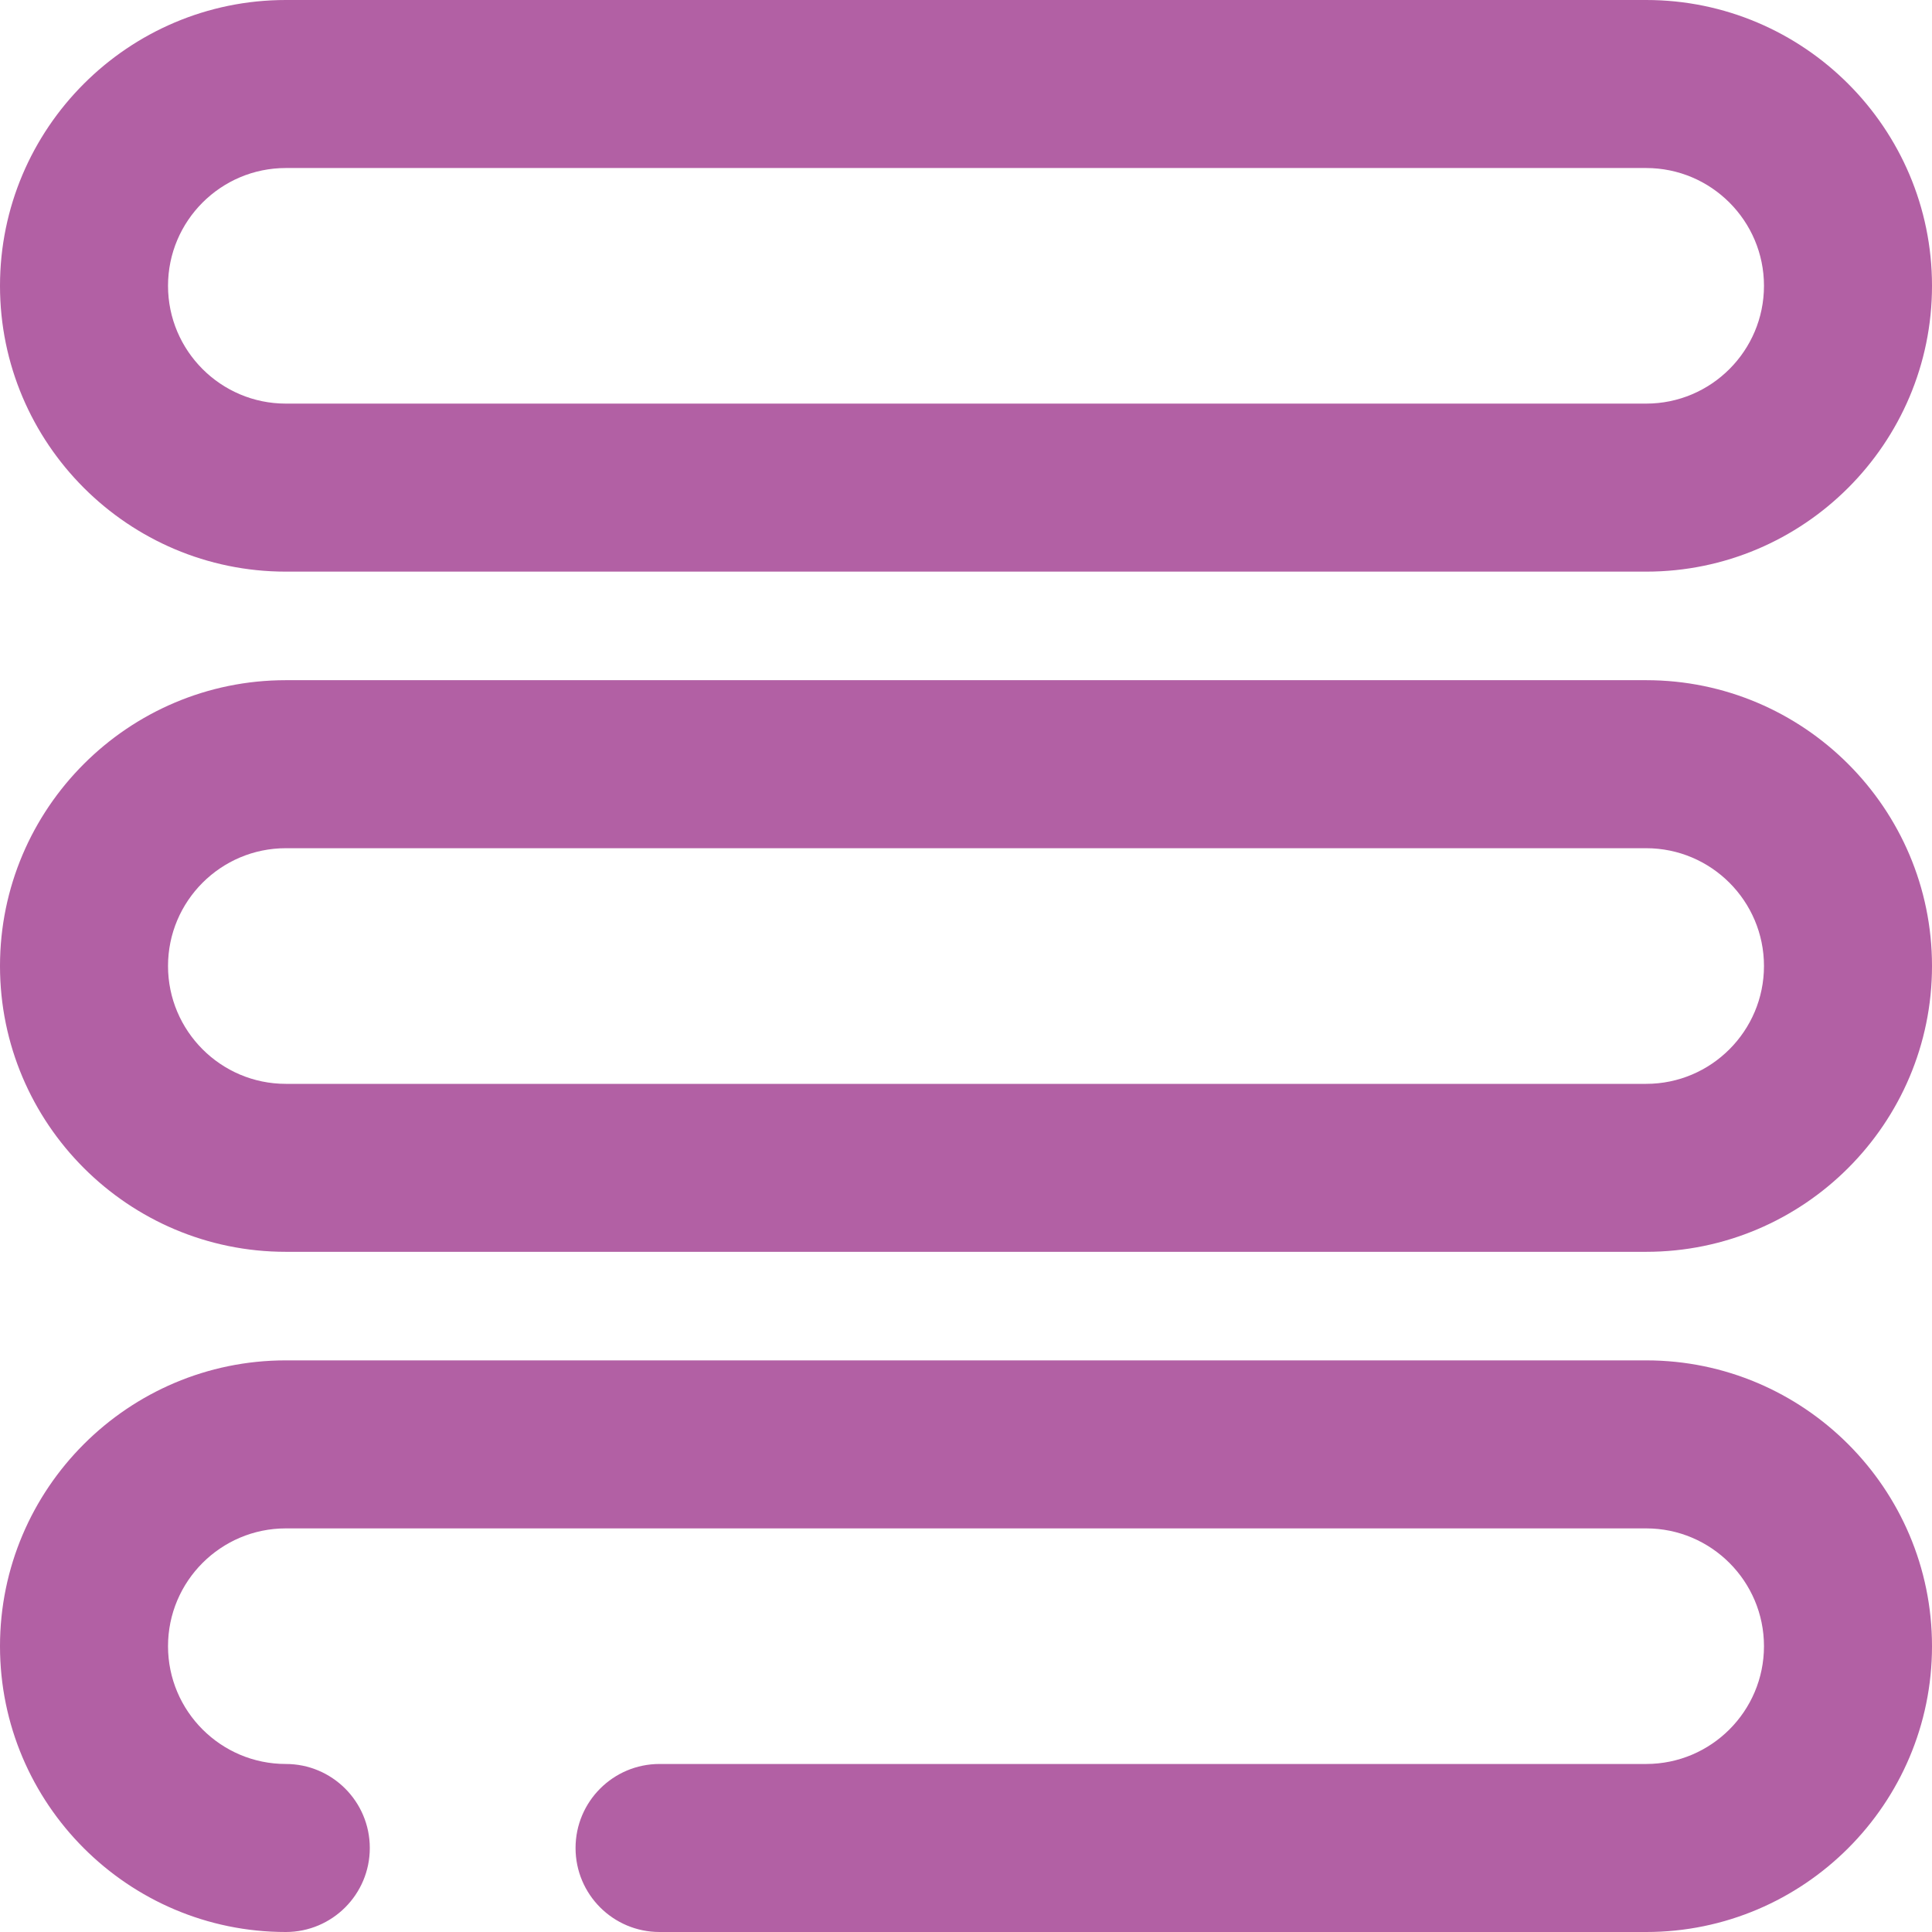 <svg width="32" height="32" viewBox="0 0 32 32" fill="none" xmlns="http://www.w3.org/2000/svg">
<path d="M4.734 9.468H27.266C29.876 9.468 32 7.344 32 4.734C32 2.124 29.876 0 27.266 0H4.734C2.124 0 0 2.124 0 4.734C0 7.344 2.124 9.468 4.734 9.468ZM27.266 2.783C28.342 2.783 29.217 3.658 29.217 4.734C29.217 5.81 28.342 6.685 27.266 6.685H4.734C3.658 6.685 2.783 5.81 2.783 4.734C2.783 3.658 3.658 2.783 4.734 2.783H27.266Z" fill="#B260A4"/>
<path d="M4.734 20.734H27.266C29.876 20.734 32 18.61 32 16C32 13.39 29.876 11.266 27.266 11.266H4.734C2.124 11.266 0 13.39 0 16C0 18.61 2.124 20.734 4.734 20.734ZM27.266 14.049C28.342 14.049 29.217 14.924 29.217 16C29.217 17.076 28.342 17.952 27.266 17.952H4.734C3.658 17.952 2.783 17.076 2.783 16C2.783 14.924 3.658 14.049 4.734 14.049H27.266Z" fill="#B260A4"/>
<path d="M4.734 32C5.502 32 6.125 31.377 6.125 30.609C6.125 29.84 5.502 29.217 4.734 29.217C3.658 29.217 2.783 28.342 2.783 27.266C2.783 26.19 3.658 25.315 4.734 25.315H27.266C28.342 25.315 29.217 26.19 29.217 27.266C29.217 28.342 28.342 29.217 27.266 29.217H10.924C10.156 29.217 9.533 29.84 9.533 30.609C9.533 31.377 10.156 32 10.924 32H27.266C29.876 32 32 29.876 32 27.266C32 24.656 29.876 22.532 27.266 22.532H4.734C2.124 22.532 0 24.656 0 27.266C0 29.876 2.124 32 4.734 32Z" fill="#B260A4"/>
</svg>
